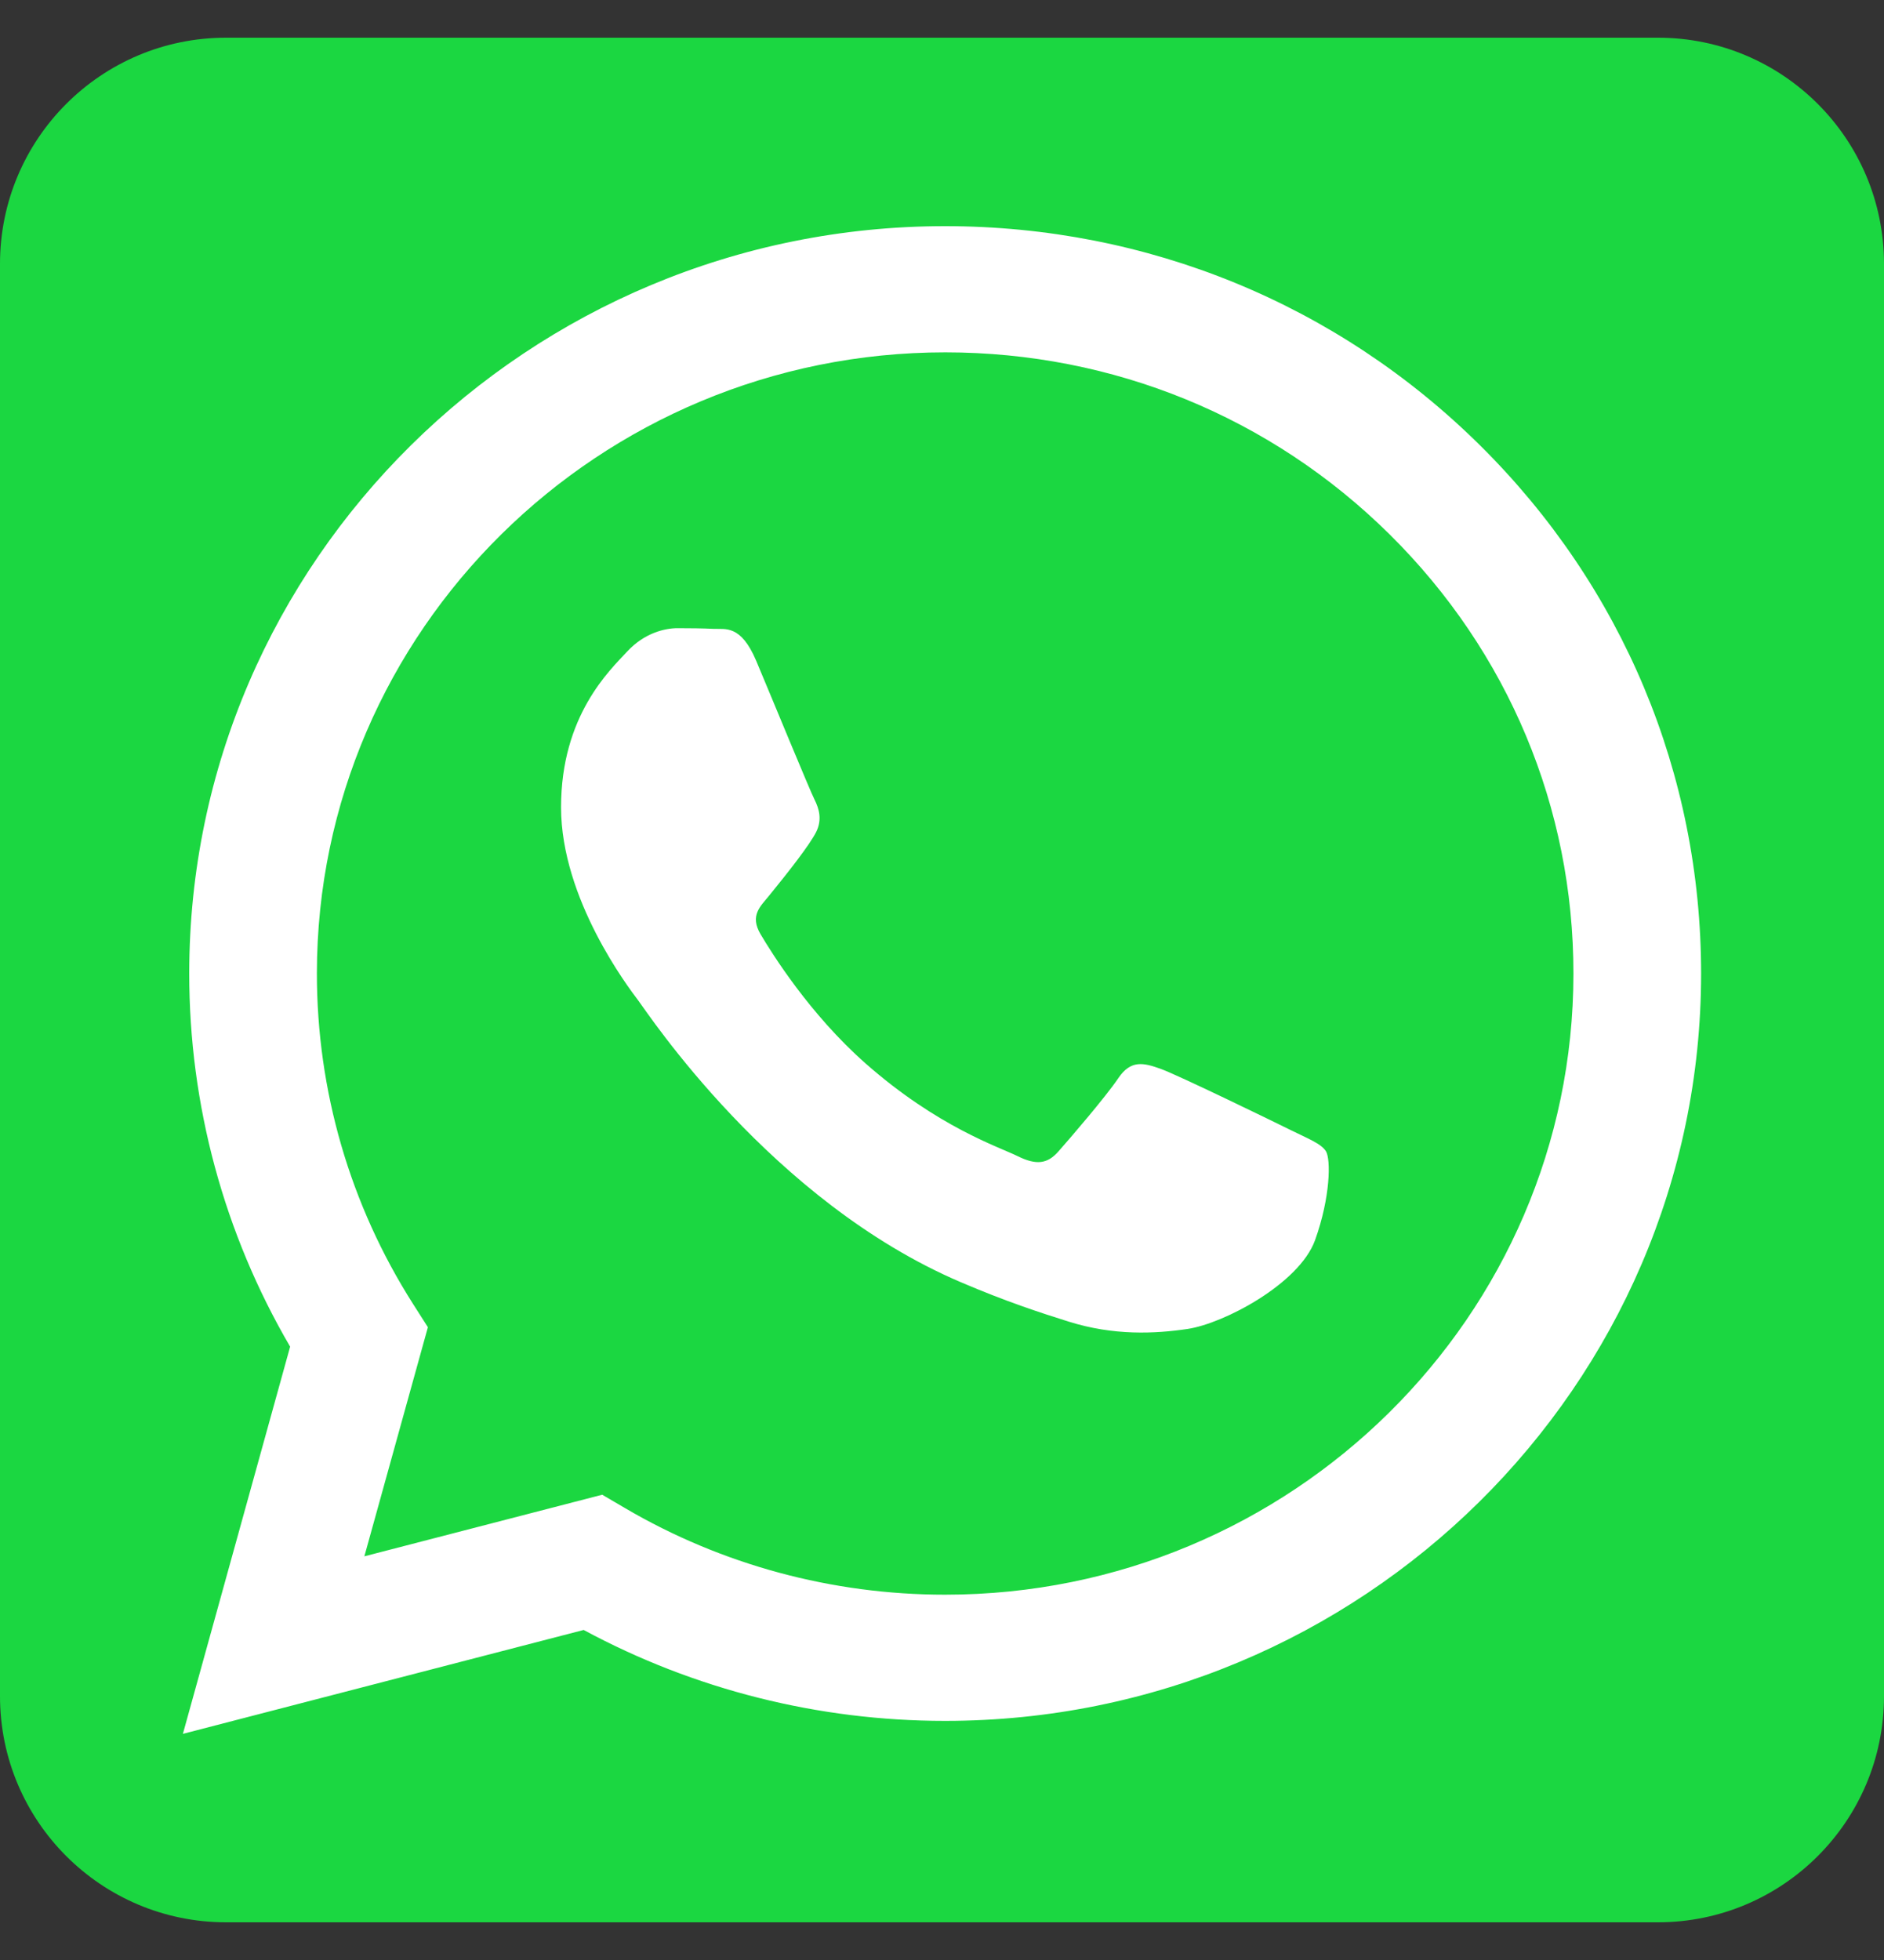 <svg width="25" height="26" viewBox="0 0 25 26" fill="none" xmlns="http://www.w3.org/2000/svg">
<rect x="0" y="0" width="25" height="26" fill="#333333" stroke="none"/>
<path d="M0 3.5C0 1.843 1.343 0.5 3 0.5H22C23.657 0.5 25 1.843 25 3.5V22.5C25 24.157 23.657 25.5 22 25.5H3C1.343 25.5 0 24.157 0 22.5V3.5Z" fill="#1BD741"/>
<path fill-rule="evenodd" clip-rule="evenodd" d="M19.638 5.906C17.744 4.033 15.225 3.001 12.542 3C7.013 3 2.513 7.446 2.511 12.91C2.51 14.656 2.972 16.362 3.85 17.864L2.427 23L7.745 21.622C9.21 22.412 10.859 22.828 12.538 22.828H12.542C18.071 22.828 22.571 18.382 22.573 12.918C22.574 10.27 21.532 7.78 19.638 5.906ZM12.542 21.154H12.539C11.043 21.154 9.575 20.757 8.295 20.006L7.991 19.828L4.835 20.645L5.678 17.606L5.479 17.294C4.645 15.983 4.204 14.467 4.205 12.91C4.207 8.369 7.947 4.674 12.545 4.674C14.772 4.675 16.866 5.532 18.44 7.089C20.014 8.646 20.88 10.716 20.879 12.917C20.877 17.459 17.137 21.154 12.542 21.154ZM17.115 14.985C16.865 14.861 15.632 14.262 15.403 14.179C15.173 14.097 15.006 14.056 14.839 14.303C14.672 14.551 14.191 15.109 14.045 15.274C13.899 15.44 13.753 15.46 13.502 15.336C13.251 15.212 12.444 14.951 11.486 14.107C10.742 13.451 10.239 12.64 10.092 12.392C9.946 12.144 10.091 12.023 10.202 11.886C10.473 11.554 10.745 11.205 10.829 11.039C10.912 10.874 10.87 10.729 10.808 10.606C10.745 10.482 10.244 9.263 10.035 8.767C9.831 8.284 9.625 8.349 9.471 8.342C9.325 8.335 9.158 8.333 8.991 8.333C8.824 8.333 8.552 8.395 8.322 8.643C8.093 8.891 7.445 9.49 7.445 10.709C7.445 11.928 8.343 13.105 8.469 13.271C8.594 13.436 10.236 15.937 12.75 17.009C13.348 17.265 13.815 17.417 14.179 17.531C14.78 17.72 15.326 17.693 15.758 17.629C16.239 17.558 17.24 17.03 17.45 16.452C17.658 15.873 17.658 15.378 17.596 15.274C17.533 15.171 17.366 15.109 17.115 14.985Z" fill="white"/>
</svg>
